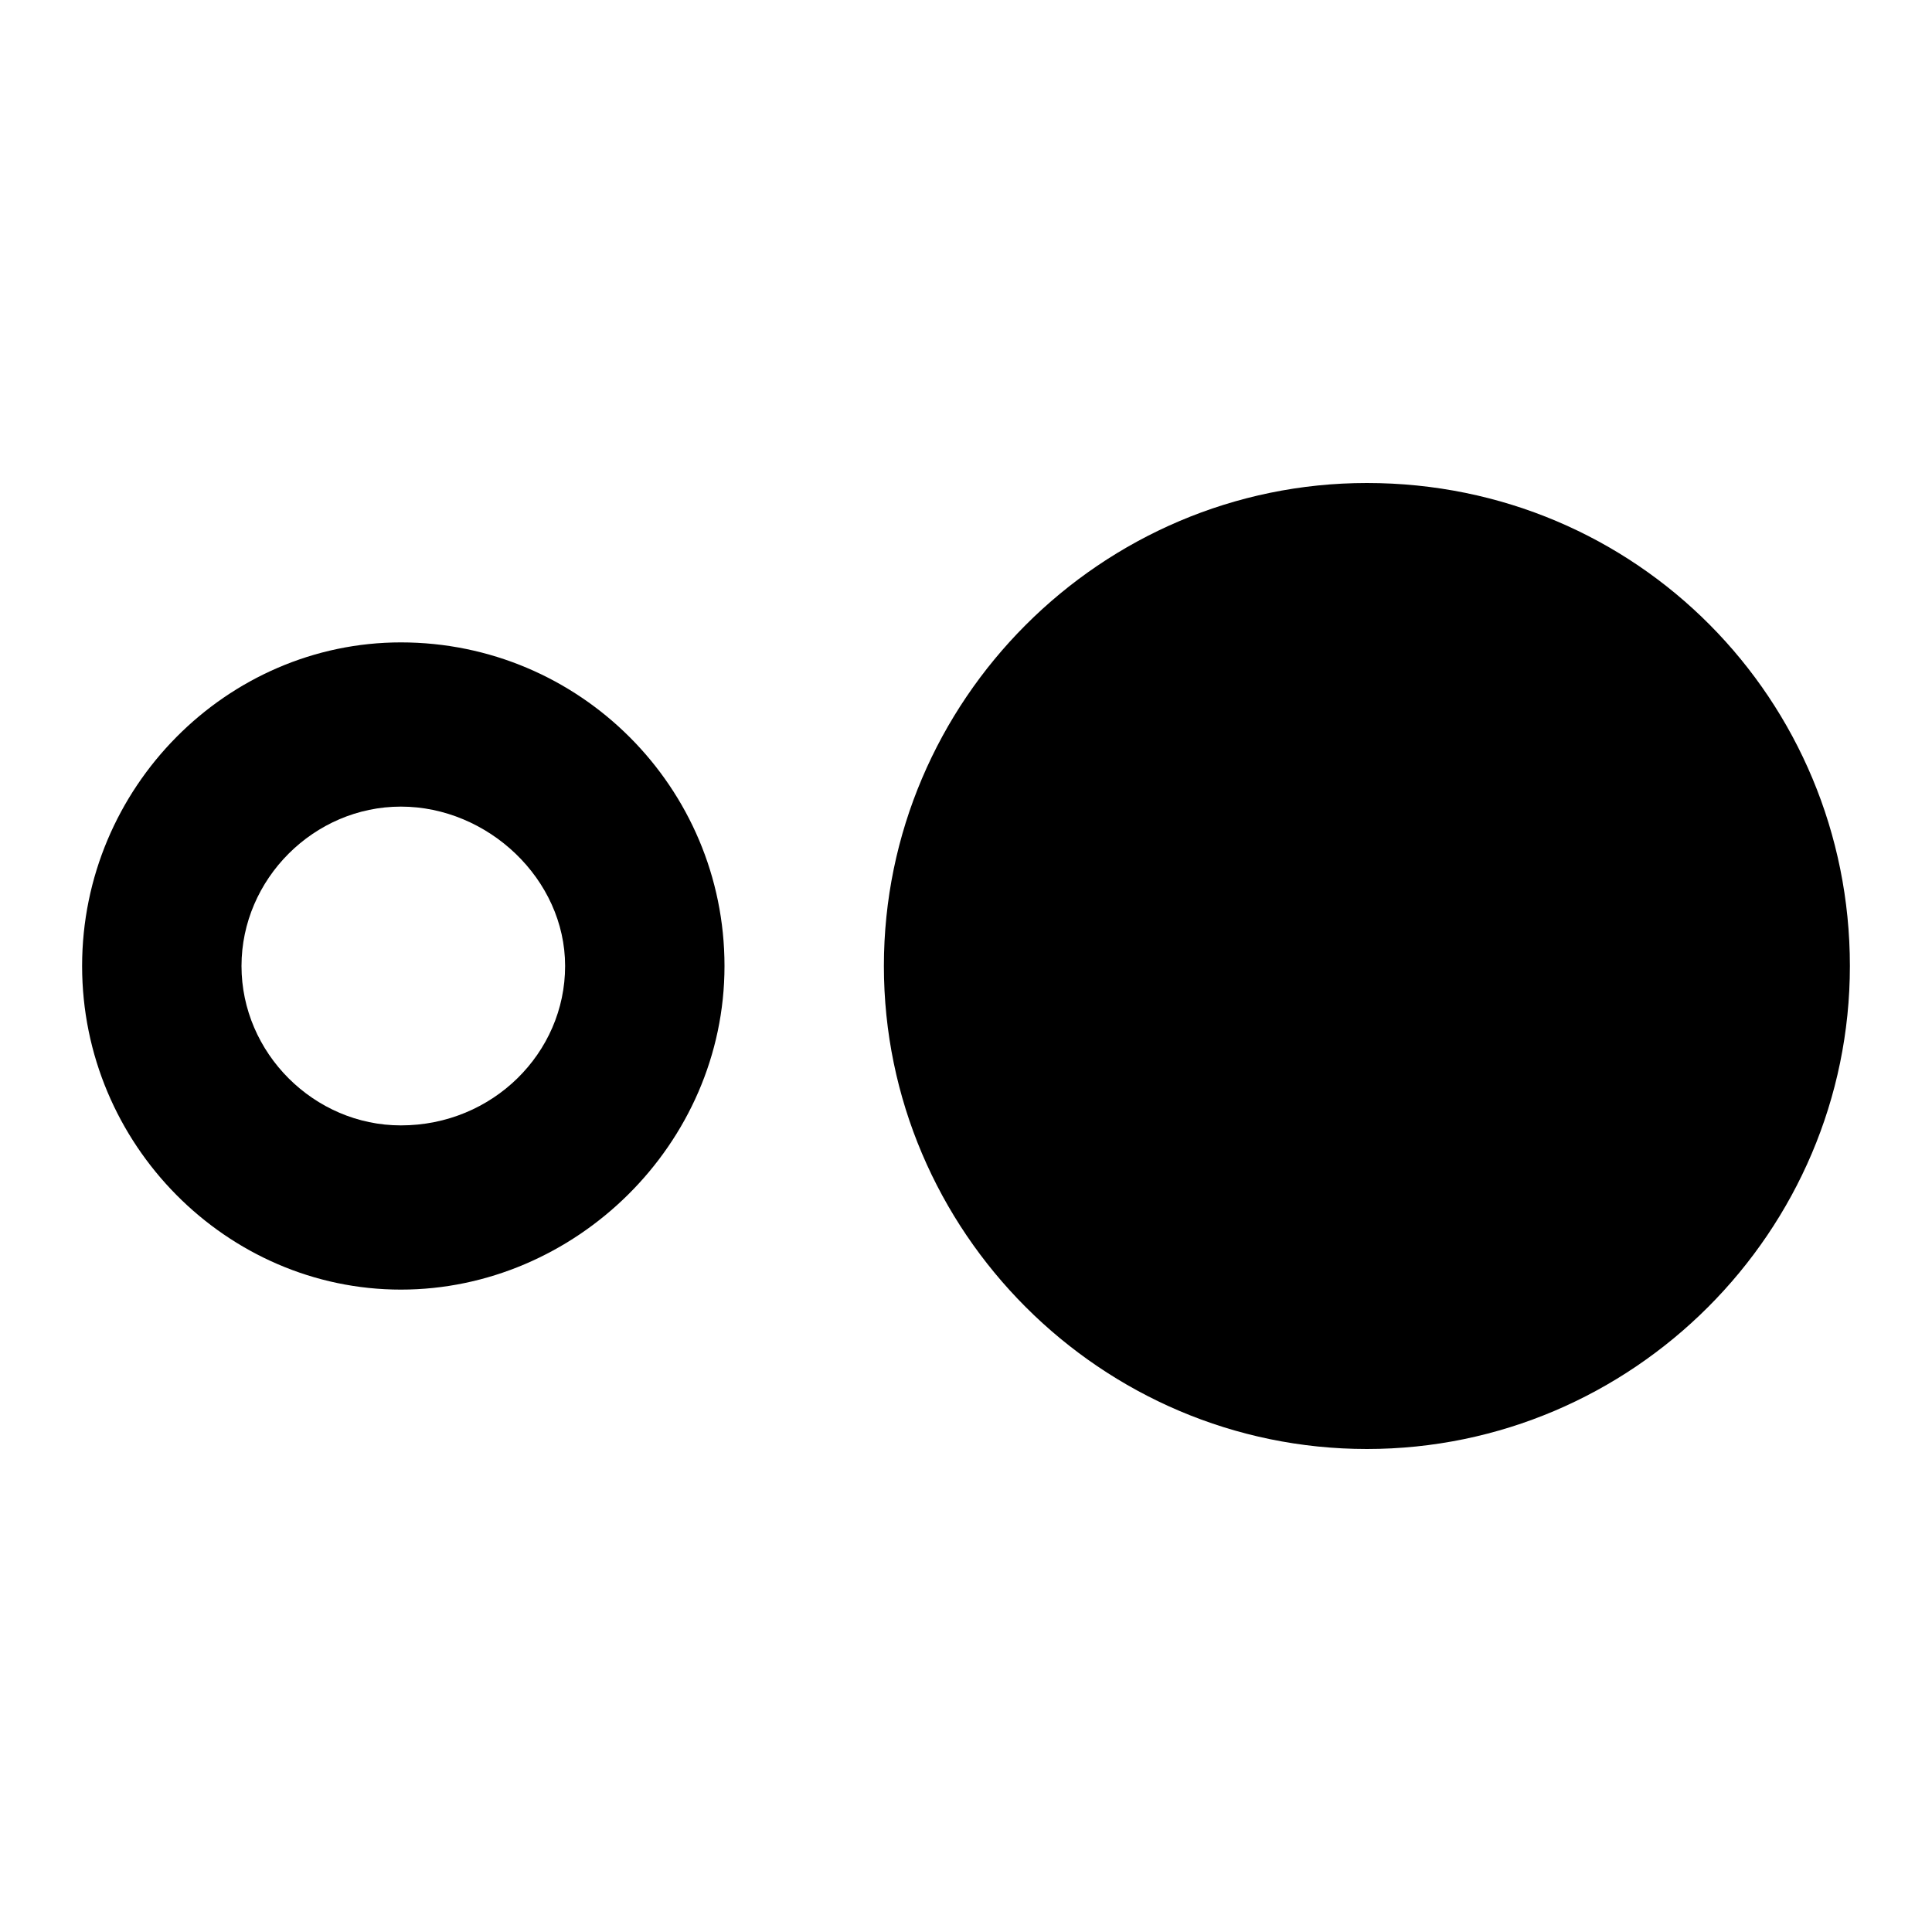 <?xml version="1.0"?><svg xmlns="http://www.w3.org/2000/svg" width="40" height="40" viewBox="0 0 40 40"><path d="m28.3 10c-5.5 0-10 4.5-10 10s4.5 10 10 10 10-4.5 10-10-4.4-10-10-10z m-20 3.3c-3.6 0-6.6 3-6.6 6.7s3 6.7 6.6 6.7 6.7-3 6.7-6.7-3-6.7-6.7-6.7z m0 10c-1.8 0-3.3-1.5-3.3-3.3s1.5-3.3 3.3-3.3 3.4 1.5 3.4 3.3-1.5 3.3-3.4 3.3z"></path></svg>